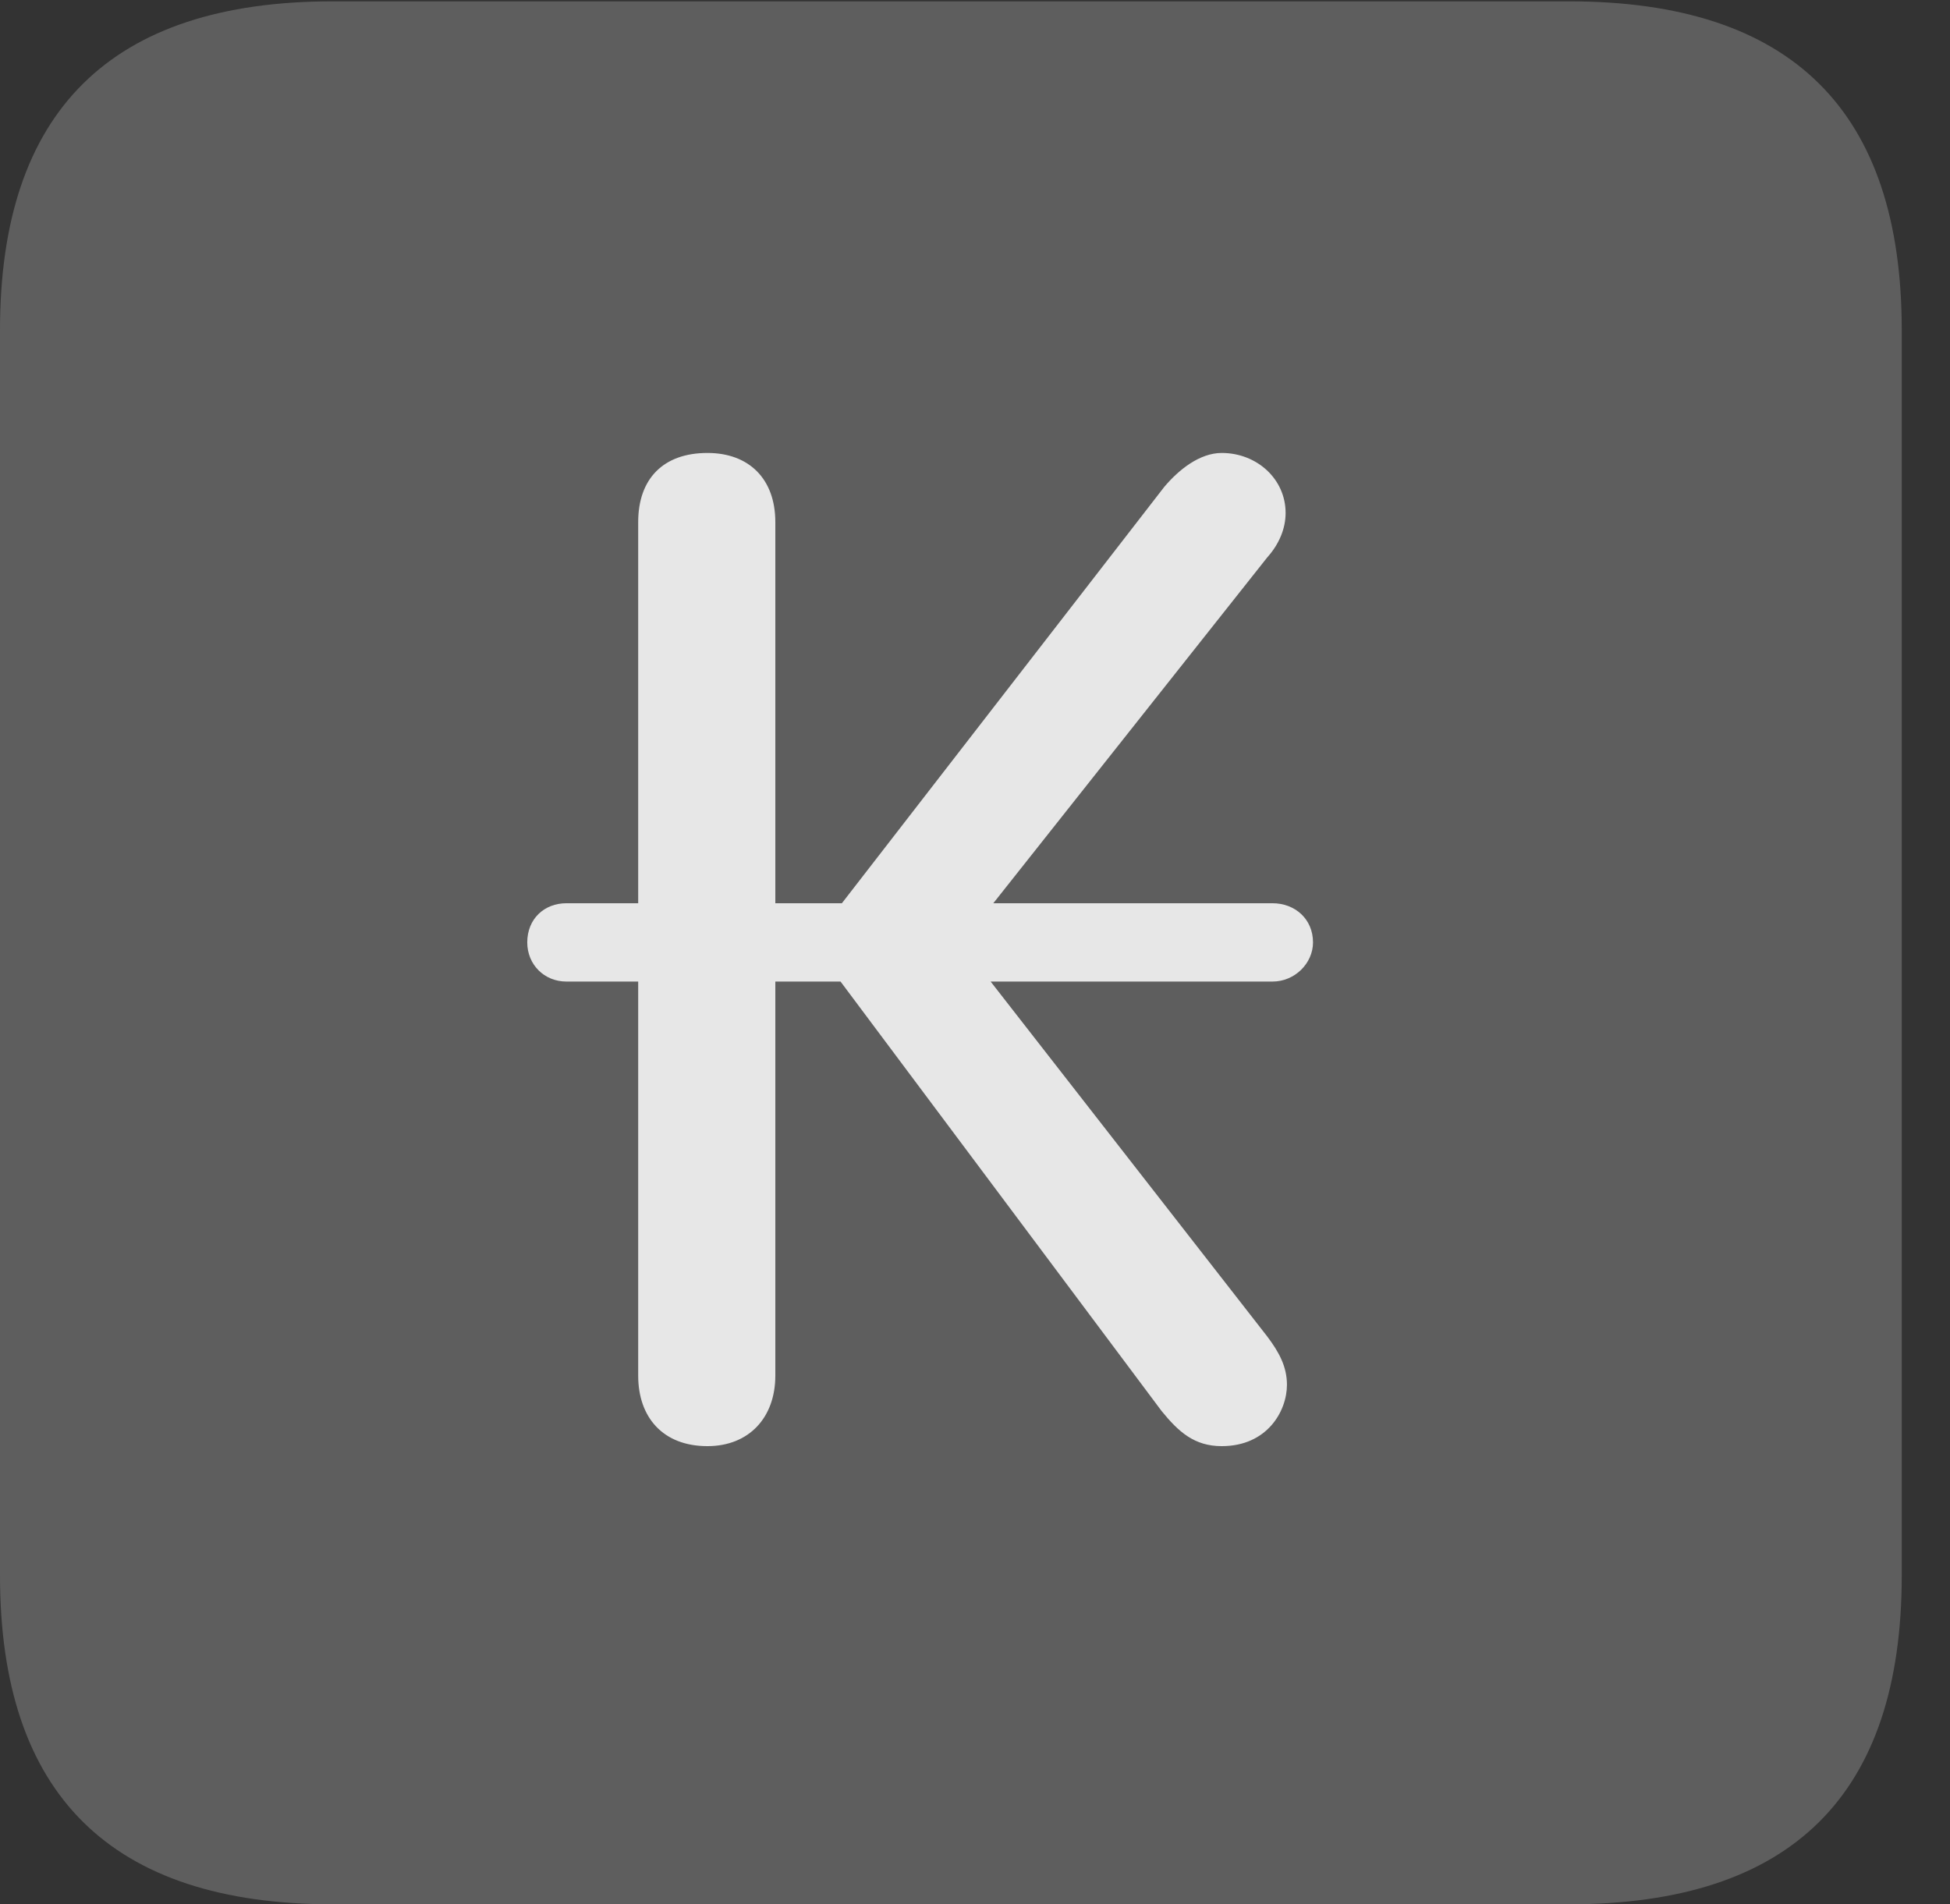 <?xml version="1.0" encoding="UTF-8"?>
<!--Generator: Apple Native CoreSVG 341-->
<!DOCTYPE svg
PUBLIC "-//W3C//DTD SVG 1.1//EN"
       "http://www.w3.org/Graphics/SVG/1.1/DTD/svg11.dtd">
<svg version="1.1" xmlns="http://www.w3.org/2000/svg" xmlns:xlink="http://www.w3.org/1999/xlink" viewBox="0 0 14.59 14.248">
 <rect x="0" y="0" width="14.59" height="14.248" fill="#333333" stroke="none"/>
 <g>
  <rect height="14.248" opacity="0" width="14.59" x="0" y="0"/>
  <path d="M2.49 14.248L11.738 14.248C13.408 14.248 14.229 13.428 14.229 11.787L14.229 2.471C14.229 0.83 13.408 0.01 11.738 0.01L2.49 0.01C0.83 0.01 0 0.83 0 2.471L0 11.787C0 13.428 0.83 14.248 2.49 14.248Z" fill="white" fill-opacity="0.212"/>
  <path d="M5.293 10.82C4.961 10.82 4.775 10.605 4.775 10.293L4.775 7.344L4.238 7.344C4.072 7.344 3.945 7.217 3.945 7.051C3.945 6.875 4.072 6.758 4.238 6.758L4.775 6.758L4.775 3.906C4.775 3.584 4.961 3.389 5.293 3.389C5.605 3.389 5.801 3.584 5.801 3.906L5.801 6.758L6.299 6.758L8.711 3.643C8.818 3.516 8.975 3.389 9.141 3.389C9.404 3.389 9.619 3.584 9.619 3.838C9.619 3.955 9.57 4.072 9.482 4.17L7.432 6.758L9.521 6.758C9.688 6.758 9.824 6.875 9.824 7.051C9.824 7.207 9.688 7.344 9.521 7.344L7.412 7.344L9.482 10C9.57 10.117 9.629 10.225 9.629 10.361C9.629 10.557 9.482 10.82 9.141 10.82C8.936 10.82 8.818 10.713 8.691 10.557L6.289 7.344L5.801 7.344L5.801 10.293C5.801 10.605 5.605 10.82 5.293 10.82Z" fill="white" fill-opacity="0.85"/>
 </g>
</svg>

